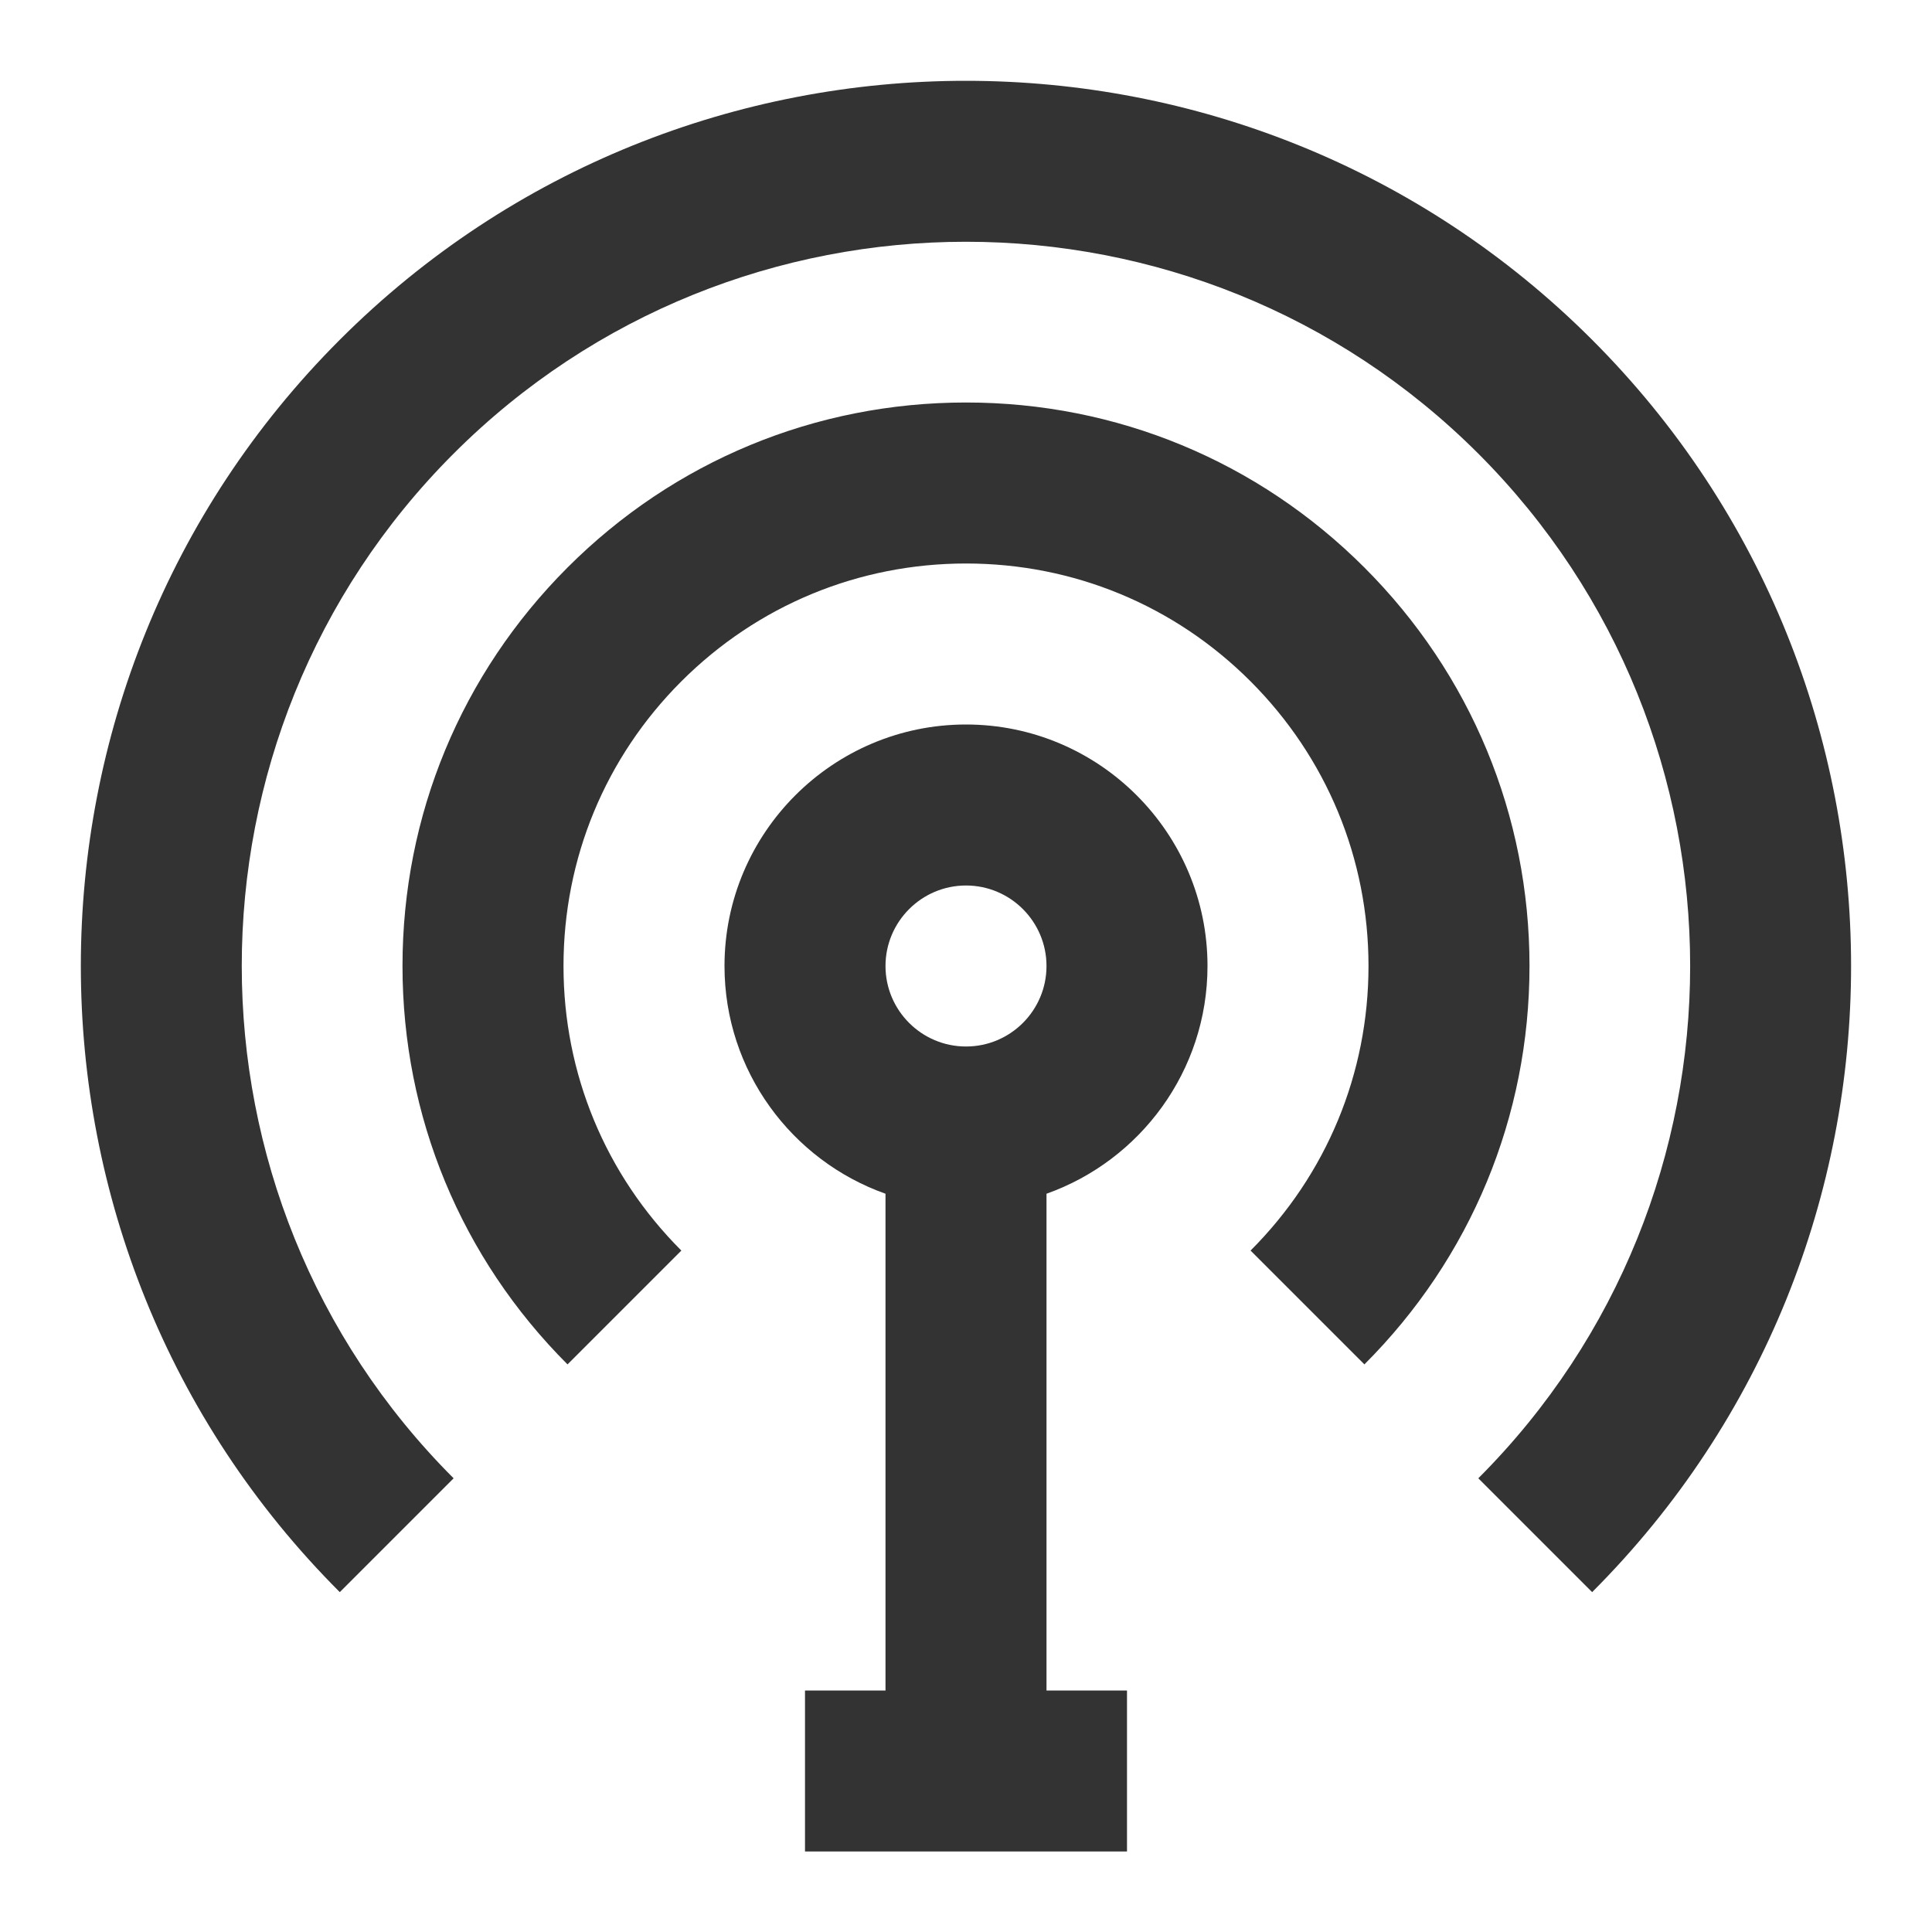 <?xml version="1.0" encoding="iso-8859-1"?>
<svg version="1.1" id="&#x56FE;&#x5C42;_1" xmlns="http://www.w3.org/2000/svg" xmlns:xlink="http://www.w3.org/1999/xlink" x="0px"
	 y="0px" viewBox="0 0 24 24" style="enable-background:new 0 0 24 24;" xml:space="preserve">
<path style="fill:#333333;" d="M19.778,19.778l-1.414-1.414c3.509-3.51,3.509-9.219,0-12.729c-3.511-3.509-9.219-3.509-12.729,0
	c-3.509,3.509-3.509,9.22,0,12.729l-1.414,1.414c-4.289-4.289-4.289-11.268,0-15.557c4.289-4.29,11.269-4.289,15.557,0
	C24.067,8.511,24.067,15.489,19.778,19.778z M16.949,16.949l-1.414-1.414C16.479,14.591,17,13.335,17,12
	c0-1.335-0.521-2.591-1.465-3.536S13.335,7,12,7c-1.335,0-2.591,0.52-3.536,1.464S7,10.665,7,12c0,1.335,0.52,2.591,1.464,3.535
	L7.05,16.949C5.728,15.627,5,13.87,5,12c0-1.87,0.728-3.627,2.05-4.95S10.13,5,12,5c1.87,0,3.627,0.728,4.949,2.05S19,10.13,19,12
	C19,13.87,18.271,15.628,16.949,16.949z"/>
<path style="fill:none;" d="M14,12c0,1.105-0.895,2-2,2s-2-0.895-2-2s0.895-2,2-2S14,10.895,14,12z"/>
<path style="fill:#333333;" d="M14,23h-2v-1v1h-2v-2h1v-6.171C9.836,14.416,9,13.304,9,12c0-1.654,1.346-3,3-3s3,1.346,3,3
	c0,1.304-0.836,2.416-2,2.829V21h1V23z M12,11c-0.551,0-1,0.449-1,1c0,0.552,0.449,1,1,1c0.552,0,1-0.448,1-1
	C13,11.449,12.552,11,12,11z"/>
</svg>







